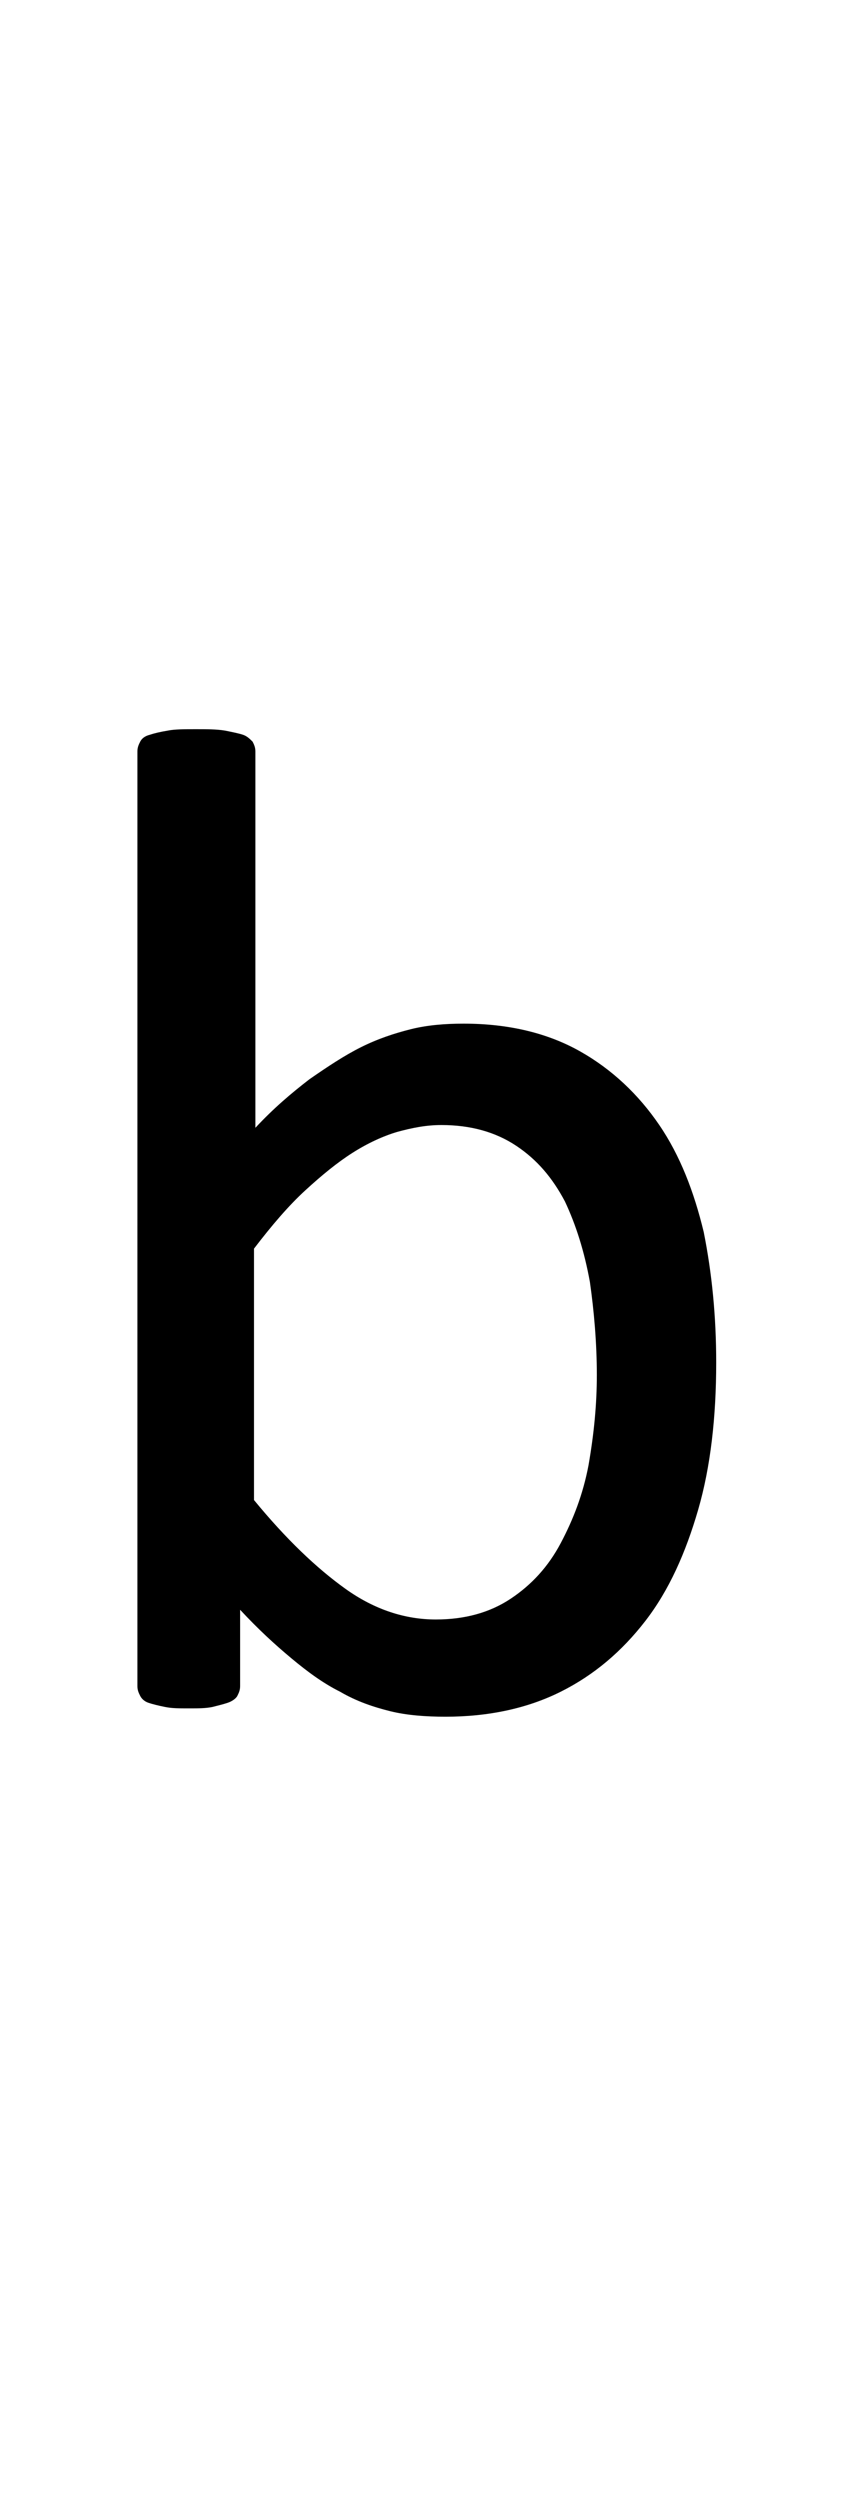 <?xml version="1.0" encoding="utf-8"?>
<!-- Generator: Adobe Illustrator 22.1.0, SVG Export Plug-In . SVG Version: 6.00 Build 0)  -->
<svg version="1.1" xmlns="http://www.w3.org/2000/svg" xmlns:xlink="http://www.w3.org/1999/xlink" x="0px" y="0px"
	 viewBox="0 0 61.6 180" style="enable-background:new 0 0 61.6 180;" xml:space="preserve">
<style type="text/css">
	.st0{display:none;}
	.st1{display:inline;fill:#FF0000;}
</style>
<g id="bg" class="st0">
	<polygon class="st1" points="60.4,0 60.1,0 60,0 59.2,0 58.9,0 58.8,0 58.6,0 58.5,0 58.4,0 57.7,0 57.6,0 57.3,0 57.3,0 57.2,0 
		57,0 56.9,0 56.8,0 56.1,0 56,0 56,0 55.8,0 55.7,0 55.6,0 55.4,0 55.3,0 55.3,0 54.5,0 54.5,0 54.4,0 54.2,0 54.1,0 54.1,0 
		53.9,0 53.8,0 53.7,0 53.4,0 53,0 52.9,0 52.9,0 52.7,0 52.6,0 52.5,0 52.4,0 52.2,0 52.2,0 52.2,0 51.9,0 51.8,0 51.4,0 51.4,0 
		51.3,0 51.2,0 51,0 51,0 50.9,0 50.8,0 50.7,0 50.6,0 50.6,0 50.6,0 50.3,0 50.2,0 50.1,0 50,0 50,0 49.8,0 49.7,0 49.6,0 49.5,0 
		49.4,0 49.4,0 49.3,0 49.3,0 49.2,0 49.1,0 49.1,0 49,0 48.9,0 48.8,0 48.7,0 48.7,0 48.6,0 48.5,0 48.4,0 48.4,0 48.3,0 48.2,0 
		48.1,0 48,0 47.9,0 47.9,0 47.8,0 47.7,0 47.7,0 47.7,0 47.6,0 47.6,0 47.5,0 47.5,0 47.4,0 47.3,0 47.2,0 47.2,0 47.1,0 47,0 
		46.9,0 46.9,0 46.8,0 46.8,0 46.8,0 46.7,0 46.5,0 46.4,0 46.4,0 46.3,0 46.3,0 46.2,0 46.1,0 46.1,0 46.1,0 46,0 46,0 46,0 
		45.9,0 45.8,0 45.7,0 45.6,0 45.6,0 45.6,0 45.5,0 45.5,0 45.3,0 45.3,0 45.3,0 45.2,0 45.2,0 45.1,0 44.9,0 44.9,0 44.8,0 44.7,0 
		44.7,0 44.6,0 44.6,0 44.5,0 44.5,0 44.4,0 44.4,0 44.4,0 44.3,0 44.3,0 44.2,0 44.1,0 44.1,0 44.1,0 44,0 44,0 43.9,0 43.8,0 
		43.7,0 43.7,0 43.7,0 43.6,0 43.6,0 43.4,0 43.3,0 43.2,0 43.2,0 43.1,0 43,0 43,0 42.9,0 42.9,0 42.9,0 42.9,0 42.8,0 42.8,0 
		42.7,0 42.6,0 42.6,0 42.6,0 42.5,0 42.5,0 42.5,0 42.4,0 42.3,0 42.2,0 42.2,0 42.1,0 42.1,0 42,0 41.8,0 41.8,0 41.7,0 41.7,0 
		41.6,0 41.5,0 41.4,0 41.4,0 41.4,0 41.3,0 41.3,0 41.3,0 41.2,0 41.2,0 41,0 41,0 41,0 41,0 41,0 41,0 40.9,0 40.9,0 40.8,0 
		40.6,0 40.6,0 40.5,0 40.5,0 40.5,0 40.2,0 40.2,0 40.2,0 40.1,0 40.1,0 40.1,0 39.9,0 39.8,0 39.8,0 39.8,0 39.8,0 39.7,0 39.7,0 
		39.7,0 39.7,0 39.5,0 39.5,0 39.5,0 39.4,0 39.4,0 39.4,0 39.4,0 39.3,0 39.3,0 39.3,0 39.2,0 39.1,0 39,0 39,0 38.9,0 38.9,0 
		38.7,0 38.6,0 38.6,0 38.6,0 38.5,0 38.5,0 38.5,0 38.4,0 38.3,0 38.3,0 38.2,0 38.2,0 38.2,0 38.2,0 38.1,0 38.1,0 38.1,0 38,0 
		37.9,0 37.9,0 37.9,0 37.9,0 37.8,0 37.8,0 37.8,0 37.8,0 37.8,0 37.7,0 37.7,0 37.6,0 37.5,0 37.5,0 37.4,0 37.3,0 37.1,0 37.1,0 
		37.1,0 37,0 37,0 37,0 37,0 36.9,0 36.9,0 36.8,0 36.7,0 36.7,0 36.7,0 36.7,0 36.6,0 36.6,0 36.6,0 36.6,0 36.4,0 36.4,0 36.4,0 
		36.4,0 36.3,0 36.3,0 36.3,0 36.3,0 36.2,0 36.2,0 36.2,0 36.1,0 36.1,0 36,0 35.9,0 35.9,0 35.8,0 35.8,0 35.6,0 35.5,0 35.5,0 
		35.5,0 35.4,0 35.4,0 35.4,0 35.4,0 35.4,0 35.2,0 35.2,0 35.2,0 35.1,0 35.1,0 35.1,0 35.1,0 35,0 35,0 34.9,0 34.8,0 34.8,0 
		34.7,0 34.7,0 34.7,0 34.7,0 34.7,0 34.6,0 34.6,0 34.5,0 34.5,0 34.4,0 34.4,0 34.3,0 34.3,0 34.3,0 34.2,0 34,0 33.9,0 33.9,0 
		33.9,0 33.9,0 33.8,0 33.8,0 33.8,0 33.8,0 33.7,0 33.6,0 33.6,0 33.5,0 33.5,0 33.5,0 33.4,0 33.4,0 33.3,0 33.3,0 33.2,0 33.2,0 
		33.2,0 33.1,0 33.1,0 33.1,0 33.1,0 33,0 33,0 33,0 32.9,0 32.8,0 32.8,0 32.8,0 32.7,0 32.7,0 32.6,0 32.5,0 32.4,0 32.4,0 
		32.3,0 32.3,0 32.3,0 32.2,0 32.2,0 32.1,0 32.1,0 32,0 32,0 32,0 31.9,0 31.9,0 31.9,0 31.8,0 31.8,0 31.7,0 31.7,0 31.6,0 
		31.6,0 31.6,0 31.6,0 31.5,0 31.5,0 31.4,0 31.4,0 31.3,0 31.3,0 31.3,0 31.2,0 31.2,0 31.1,0 31.1,0 31,0 31,0 30.9,0 30.9,0 
		30.8,0 30.7,0 30.7,0 30.7,0 30.6,0 30.6,0 30.5,0 30.5,0 30.4,0 30.4,0 30.3,0 30.3,0 30.2,0 30.1,0 30.1,0 30.1,0 30.1,0 30.1,0 
		30,0 30,0 30,0 29.9,0 29.9,0 29.8,0 29.8,0 29.7,0 29.7,0 29.7,0 29.6,0 29.5,0 29.5,0 29.4,0 29.4,0 29.4,0 29.3,0 29.3,0 
		29.3,0 29.2,0 29.1,0 29,0 28.9,0 28.9,0 28.9,0 28.8,0 28.8,0 28.7,0 28.7,0 28.6,0 28.6,0 28.6,0 28.5,0 28.5,0 28.5,0 28.5,0 
		28.5,0 28.4,0 28.3,0 28.3,0 28.2,0 28.2,0 28.1,0 28.1,0 28.1,0 28,0 28,0 28,0 27.9,0 27.8,0 27.8,0 27.8,0 27.8,0 27.7,0 
		27.7,0 27.7,0 27.6,0 27.4,0 27.4,0 27.3,0 27.3,0 27.2,0 27.2,0 27.1,0 27.1,0 27,0 27,0 27,0 27,0 26.9,0 26.9,0 26.9,0 26.8,0 
		26.8,0 26.8,0 26.7,0 26.6,0 26.6,0 26.6,0 26.6,0 26.5,0 26.5,0 26.5,0 26.4,0 26.3,0 26.3,0 26.2,0 26.2,0 26.2,0 26.2,0 26.2,0 
		26.2,0 26.1,0 25.9,0 25.8,0 25.8,0 25.7,0 25.6,0 25.6,0 25.6,0 25.5,0 25.5,0 25.4,0 25.4,0 25.4,0 25.4,0 25.4,0 25.3,0 25.3,0 
		25.3,0 25.2,0 25.1,0 25.1,0 25.1,0 25,0 25,0 25,0 24.9,0 24.9,0 24.9,0 24.7,0 24.7,0 24.7,0 24.7,0 24.7,0 24.6,0 24.6,0 
		24.6,0 24.5,0 24.3,0 24.3,0 24.2,0 24.2,0 24.1,0 24,0 23.9,0 23.9,0 23.9,0 23.9,0 23.8,0 23.8,0 23.8,0 23.7,0 23.7,0 23.7,0 
		23.6,0 23.5,0 23.5,0 23.5,0 23.5,0 23.4,0 23.4,0 23.4,0 23.4,0 23.3,0 23.2,0 23.1,0 23.1,0 23.1,0 23,0 23,0 23,0 23,0 22.7,0 
		22.7,0 22.7,0 22.6,0 22.5,0 22.4,0 22.3,0 22.3,0 22.3,0 22.3,0 22.2,0 22.2,0 22.2,0 22.2,0 22.1,0 22.1,0 22,0 22,0 21.9,0 
		21.9,0 21.9,0 21.8,0 21.8,0 21.8,0 21.7,0 21.6,0 21.5,0 21.5,0 21.5,0 21.5,0 21.4,0 21.2,0 21.1,0 21.1,0 21.1,0 21,0 20.9,0 
		20.8,0 20.8,0 20.7,0 20.7,0 20.7,0 20.6,0 20.6,0 20.6,0 20.5,0 20.4,0 20.4,0 20.4,0 20.3,0 20.3,0 20.3,0 20.3,0 20.2,0 20.1,0 
		20,0 19.9,0 19.9,0 19.9,0 19.6,0 19.6,0 19.5,0 19.5,0 19.5,0 19.4,0 19.3,0 19.2,0 19.1,0 19.1,0 19.1,0 19.1,0 19.1,0 18.9,0 
		18.9,0 18.9,0 18.8,0 18.8,0 18.7,0 18.7,0 18.7,0 18.6,0 18.5,0 18.4,0 18.4,0 18.3,0 18.3,0 18,0 18,0 18,0 17.9,0 17.9,0 
		17.8,0 17.7,0 17.7,0 17.6,0 17.6,0 17.5,0 17.5,0 17.4,0 17.3,0 17.3,0 17.2,0 17.2,0 17.2,0 17.1,0 17.1,0 17,0 17,0 17,0 
		16.9,0 16.8,0 16.8,0 16.7,0 16.5,0 16.4,0 16.4,0 16.4,0 16.3,0 16.3,0 16.2,0 16.1,0 16.1,0 16,0 16,0 15.9,0 15.8,0 15.8,0 
		15.7,0 15.7,0 15.6,0 15.6,0 15.6,0 15.5,0 15.5,0 15.4,0 15.3,0 15.3,0 15.2,0 15.2,0 15,0 14.9,0 14.9,0 14.8,0 14.8,0 14.7,0 
		14.6,0 14.6,0 14.5,0 14.5,0 14.4,0 14.3,0 14.2,0 14.1,0 14.1,0 14,0 14,0 13.9,0 13.9,0 13.8,0 13.8,0 13.7,0 13.7,0 13.6,0 
		13.5,0 13.3,0 13.3,0 13.2,0 13.2,0 13.1,0 13,0 12.9,0 12.8,0 12.7,0 12.6,0 12.6,0 12.5,0 12.4,0 12.4,0 12.3,0 12.2,0 12.2,0 
		12.1,0 12,0 11.9,0 11.8,0 11.7,0 11.6,0 11.5,0 11.4,0 11.3,0 11.1,0 11,0 11,0 10.9,0 10.8,0 10.7,0 10.7,0 10.6,0 10.5,0 
		10.4,0 10.3,0 10.2,0 9.9,0 9.8,0 9.5,0 9.5,0 9.4,0 9.3,0 9.2,0 9.1,0 9,0 8.8,0 8.7,0 8.6,0 8.2,0 7.9,0 7.9,0 7.8,0 7.6,0 
		7.5,0 7.4,0 7.2,0 7.1,0 7.1,0 6.4,0 6.3,0 6.2,0 6,0 5.9,0 5.9,0 5.7,0 5.6,0 5.5,0 4.8,0 4.7,0 4.7,0 4.5,0 4.4,0 4.3,0 4.1,0 
		4,0 3.3,0 3.2,0 3.1,0 2.8,0 2.8,0 2.4,0 1.6,0 1.5,0 1.2,0 0,0 0,180 1.2,180 1.5,180 1.6,180 2.4,180 2.8,180 2.8,180 3.1,180 
		3.2,180 3.3,180 4,180 4.1,180 4.3,180 4.4,180 4.5,180 4.7,180 4.7,180 4.8,180 5.5,180 5.6,180 5.7,180 5.9,180 5.9,180 6,180 
		6.2,180 6.3,180 6.4,180 7.1,180 7.1,180 7.2,180 7.4,180 7.5,180 7.6,180 7.8,180 7.9,180 7.9,180 8.2,180 8.6,180 8.7,180 
		8.8,180 9,180 9.1,180 9.2,180 9.3,180 9.4,180 9.5,180 9.5,180 9.8,180 9.9,180 10.2,180 10.3,180 10.4,180 10.5,180 10.6,180 
		10.7,180 10.7,180 10.8,180 10.9,180 11,180 11,180 11.1,180 11.3,180 11.4,180 11.5,180 11.6,180 11.7,180 11.8,180 11.9,180 
		12,180 12.1,180 12.2,180 12.2,180 12.3,180 12.4,180 12.4,180 12.5,180 12.6,180 12.6,180 12.7,180 12.8,180 12.9,180 13,180 
		13.1,180 13.2,180 13.2,180 13.3,180 13.3,180 13.5,180 13.6,180 13.7,180 13.7,180 13.8,180 13.8,180 13.9,180 13.9,180 14,180 
		14,180 14.1,180 14.1,180 14.2,180 14.3,180 14.4,180 14.5,180 14.5,180 14.6,180 14.6,180 14.7,180 14.8,180 14.8,180 14.9,180 
		14.9,180 15,180 15.2,180 15.2,180 15.3,180 15.3,180 15.4,180 15.5,180 15.5,180 15.6,180 15.6,180 15.6,180 15.7,180 15.7,180 
		15.8,180 15.8,180 15.9,180 16,180 16,180 16.1,180 16.1,180 16.2,180 16.3,180 16.3,180 16.4,180 16.4,180 16.4,180 16.5,180 
		16.7,180 16.8,180 16.8,180 16.9,180 17,180 17,180 17,180 17.1,180 17.1,180 17.2,180 17.2,180 17.2,180 17.3,180 17.3,180 
		17.4,180 17.5,180 17.5,180 17.6,180 17.6,180 17.7,180 17.7,180 17.8,180 17.9,180 17.9,180 18,180 18,180 18,180 18.3,180 
		18.3,180 18.4,180 18.4,180 18.5,180 18.6,180 18.7,180 18.7,180 18.7,180 18.8,180 18.8,180 18.9,180 18.9,180 18.9,180 19.1,180 
		19.1,180 19.1,180 19.1,180 19.1,180 19.2,180 19.3,180 19.4,180 19.5,180 19.5,180 19.5,180 19.6,180 19.6,180 19.9,180 19.9,180 
		19.9,180 20,180 20.1,180 20.2,180 20.3,180 20.3,180 20.3,180 20.3,180 20.4,180 20.4,180 20.4,180 20.5,180 20.6,180 20.6,180 
		20.6,180 20.7,180 20.7,180 20.7,180 20.8,180 20.8,180 20.9,180 21,180 21.1,180 21.1,180 21.1,180 21.2,180 21.4,180 21.5,180 
		21.5,180 21.5,180 21.5,180 21.6,180 21.7,180 21.8,180 21.8,180 21.8,180 21.9,180 21.9,180 21.9,180 22,180 22,180 22.1,180 
		22.1,180 22.2,180 22.2,180 22.2,180 22.2,180 22.3,180 22.3,180 22.3,180 22.3,180 22.4,180 22.5,180 22.6,180 22.7,180 22.7,180 
		22.7,180 23,180 23,180 23,180 23,180 23.1,180 23.1,180 23.1,180 23.2,180 23.3,180 23.4,180 23.4,180 23.4,180 23.4,180 
		23.5,180 23.5,180 23.5,180 23.5,180 23.6,180 23.7,180 23.7,180 23.7,180 23.8,180 23.8,180 23.8,180 23.9,180 23.9,180 23.9,180 
		23.9,180 24,180 24.1,180 24.2,180 24.2,180 24.3,180 24.3,180 24.5,180 24.6,180 24.6,180 24.6,180 24.7,180 24.7,180 24.7,180 
		24.7,180 24.7,180 24.9,180 24.9,180 24.9,180 25,180 25,180 25,180 25.1,180 25.1,180 25.1,180 25.2,180 25.3,180 25.3,180 
		25.3,180 25.4,180 25.4,180 25.4,180 25.4,180 25.4,180 25.5,180 25.5,180 25.6,180 25.6,180 25.6,180 25.7,180 25.8,180 25.8,180 
		25.9,180 26.1,180 26.2,180 26.2,180 26.2,180 26.2,180 26.2,180 26.2,180 26.3,180 26.3,180 26.4,180 26.5,180 26.5,180 26.5,180 
		26.6,180 26.6,180 26.6,180 26.6,180 26.7,180 26.8,180 26.8,180 26.8,180 26.9,180 26.9,180 26.9,180 27,180 27,180 27,180 
		27,180 27.1,180 27.1,180 27.2,180 27.2,180 27.3,180 27.3,180 27.4,180 27.4,180 27.6,180 27.7,180 27.7,180 27.7,180 27.8,180 
		27.8,180 27.8,180 27.8,180 27.9,180 28,180 28,180 28,180 28.1,180 28.1,180 28.1,180 28.2,180 28.2,180 28.3,180 28.3,180 
		28.4,180 28.5,180 28.5,180 28.5,180 28.5,180 28.5,180 28.6,180 28.6,180 28.6,180 28.7,180 28.7,180 28.8,180 28.8,180 28.9,180 
		28.9,180 28.9,180 29,180 29.1,180 29.2,180 29.3,180 29.3,180 29.3,180 29.4,180 29.4,180 29.4,180 29.5,180 29.5,180 29.6,180 
		29.7,180 29.7,180 29.7,180 29.8,180 29.8,180 29.9,180 29.9,180 30,180 30,180 30,180 30.1,180 30.1,180 30.1,180 30.1,180 
		30.1,180 30.2,180 30.3,180 30.3,180 30.4,180 30.4,180 30.5,180 30.5,180 30.6,180 30.6,180 30.7,180 30.7,180 30.7,180 30.8,180 
		30.9,180 30.9,180 31,180 31,180 31.1,180 31.1,180 31.2,180 31.2,180 31.3,180 31.3,180 31.3,180 31.4,180 31.4,180 31.5,180 
		31.5,180 31.6,180 31.6,180 31.6,180 31.6,180 31.7,180 31.7,180 31.8,180 31.8,180 31.9,180 31.9,180 31.9,180 32,180 32,180 
		32,180 32.1,180 32.1,180 32.2,180 32.2,180 32.3,180 32.3,180 32.3,180 32.4,180 32.4,180 32.5,180 32.6,180 32.7,180 32.7,180 
		32.8,180 32.8,180 32.8,180 32.9,180 33,180 33,180 33,180 33.1,180 33.1,180 33.1,180 33.1,180 33.2,180 33.2,180 33.2,180 
		33.3,180 33.3,180 33.4,180 33.4,180 33.5,180 33.5,180 33.5,180 33.6,180 33.6,180 33.7,180 33.8,180 33.8,180 33.8,180 33.8,180 
		33.9,180 33.9,180 33.9,180 33.9,180 34,180 34.2,180 34.3,180 34.3,180 34.3,180 34.4,180 34.4,180 34.5,180 34.5,180 34.6,180 
		34.6,180 34.7,180 34.7,180 34.7,180 34.7,180 34.7,180 34.8,180 34.8,180 34.9,180 35,180 35,180 35.1,180 35.1,180 35.1,180 
		35.1,180 35.2,180 35.2,180 35.2,180 35.4,180 35.4,180 35.4,180 35.4,180 35.4,180 35.5,180 35.5,180 35.5,180 35.6,180 35.8,180 
		35.8,180 35.9,180 35.9,180 36,180 36.1,180 36.1,180 36.2,180 36.2,180 36.2,180 36.3,180 36.3,180 36.3,180 36.3,180 36.4,180 
		36.4,180 36.4,180 36.4,180 36.6,180 36.6,180 36.6,180 36.6,180 36.7,180 36.7,180 36.7,180 36.7,180 36.8,180 36.9,180 36.9,180 
		37,180 37,180 37,180 37,180 37.1,180 37.1,180 37.1,180 37.3,180 37.4,180 37.5,180 37.5,180 37.6,180 37.7,180 37.7,180 
		37.8,180 37.8,180 37.8,180 37.8,180 37.8,180 37.9,180 37.9,180 37.9,180 37.9,180 38,180 38.1,180 38.1,180 38.1,180 38.2,180 
		38.2,180 38.2,180 38.2,180 38.3,180 38.3,180 38.4,180 38.5,180 38.5,180 38.5,180 38.6,180 38.6,180 38.6,180 38.7,180 38.9,180 
		38.9,180 39,180 39,180 39.1,180 39.2,180 39.3,180 39.3,180 39.3,180 39.4,180 39.4,180 39.4,180 39.4,180 39.5,180 39.5,180 
		39.5,180 39.7,180 39.7,180 39.7,180 39.7,180 39.8,180 39.8,180 39.8,180 39.8,180 39.9,180 40.1,180 40.1,180 40.1,180 40.2,180 
		40.2,180 40.2,180 40.5,180 40.5,180 40.5,180 40.6,180 40.6,180 40.8,180 40.9,180 40.9,180 41,180 41,180 41,180 41,180 41,180 
		41,180 41.2,180 41.2,180 41.3,180 41.3,180 41.3,180 41.4,180 41.4,180 41.4,180 41.5,180 41.6,180 41.7,180 41.7,180 41.8,180 
		41.8,180 42,180 42.1,180 42.1,180 42.2,180 42.2,180 42.3,180 42.4,180 42.5,180 42.5,180 42.5,180 42.6,180 42.6,180 42.6,180 
		42.7,180 42.8,180 42.8,180 42.9,180 42.9,180 42.9,180 42.9,180 43,180 43,180 43.1,180 43.2,180 43.2,180 43.3,180 43.4,180 
		43.6,180 43.6,180 43.7,180 43.7,180 43.7,180 43.8,180 43.9,180 44,180 44,180 44.1,180 44.1,180 44.1,180 44.2,180 44.3,180 
		44.3,180 44.4,180 44.4,180 44.4,180 44.5,180 44.5,180 44.6,180 44.6,180 44.7,180 44.7,180 44.8,180 44.9,180 44.9,180 45.1,180 
		45.2,180 45.2,180 45.3,180 45.3,180 45.3,180 45.5,180 45.5,180 45.6,180 45.6,180 45.6,180 45.7,180 45.8,180 45.9,180 46,180 
		46,180 46,180 46.1,180 46.1,180 46.1,180 46.2,180 46.3,180 46.3,180 46.4,180 46.4,180 46.5,180 46.7,180 46.8,180 46.8,180 
		46.8,180 46.9,180 46.9,180 47,180 47.1,180 47.2,180 47.2,180 47.3,180 47.4,180 47.5,180 47.5,180 47.6,180 47.6,180 47.7,180 
		47.7,180 47.7,180 47.8,180 47.9,180 47.9,180 48,180 48.1,180 48.2,180 48.3,180 48.4,180 48.4,180 48.5,180 48.6,180 48.7,180 
		48.7,180 48.8,180 48.9,180 49,180 49.1,180 49.1,180 49.2,180 49.3,180 49.3,180 49.4,180 49.4,180 49.5,180 49.6,180 49.7,180 
		49.8,180 50,180 50,180 50.1,180 50.2,180 50.3,180 50.6,180 50.6,180 50.6,180 50.7,180 50.8,180 50.9,180 51,180 51,180 
		51.2,180 51.3,180 51.4,180 51.4,180 51.8,180 51.9,180 52.2,180 52.2,180 52.2,180 52.4,180 52.5,180 52.6,180 52.7,180 52.9,180 
		52.9,180 53,180 53.4,180 53.7,180 53.8,180 53.9,180 54.1,180 54.1,180 54.2,180 54.4,180 54.5,180 54.5,180 55.3,180 55.3,180 
		55.4,180 55.6,180 55.7,180 55.8,180 56,180 56,180 56.1,180 56.8,180 56.9,180 57,180 57.2,180 57.3,180 57.3,180 57.6,180 
		57.7,180 58.4,180 58.5,180 58.6,180 58.8,180 58.9,180 59.2,180 60,180 60.1,180 60.4,180 61.6,180 61.6,0 	"/>
</g>
<g id="figure">
	<path d="M51.6,98.1c0,3.9-0.4,7.5-1.3,10.6c-0.9,3.1-2.1,5.8-3.8,8c-1.7,2.2-3.7,3.9-6.1,5.1s-5.2,1.8-8.3,1.8
		c-1.4,0-2.8-0.1-4-0.4c-1.2-0.3-2.4-0.7-3.6-1.4c-1.2-0.6-2.3-1.4-3.5-2.4c-1.2-1-2.4-2.1-3.7-3.5v5.5c0,0.3-0.1,0.5-0.2,0.7
		s-0.4,0.4-0.7,0.5s-0.7,0.2-1.1,0.3c-0.5,0.1-1,0.1-1.7,0.1c-0.7,0-1.2,0-1.7-0.1c-0.5-0.1-0.9-0.2-1.2-0.3s-0.5-0.3-0.6-0.5
		s-0.2-0.4-0.2-0.7V54.1c0-0.3,0.1-0.5,0.2-0.7c0.1-0.2,0.3-0.4,0.7-0.5c0.3-0.1,0.7-0.2,1.3-0.3c0.5-0.1,1.2-0.1,2-0.1
		c0.8,0,1.5,0,2.1,0.1c0.5,0.1,1,0.2,1.3,0.3c0.3,0.1,0.5,0.3,0.7,0.5c0.1,0.2,0.2,0.4,0.2,0.7v27.1c1.3-1.4,2.6-2.5,3.9-3.5
		c1.3-0.9,2.5-1.7,3.7-2.3c1.2-0.6,2.4-1,3.6-1.3c1.2-0.3,2.5-0.4,3.8-0.4c3.3,0,6.1,0.7,8.4,2c2.3,1.3,4.2,3.1,5.7,5.3
		c1.5,2.2,2.5,4.8,3.2,7.7C51.3,91.7,51.6,94.8,51.6,98.1z M43,99c0-2.3-0.2-4.6-0.5-6.7c-0.4-2.2-1-4.1-1.8-5.8c-0.9-1.7-2-3-3.5-4
		c-1.5-1-3.3-1.5-5.4-1.5c-1.1,0-2.1,0.2-3.2,0.5c-1,0.3-2.1,0.8-3.2,1.5c-1.1,0.7-2.2,1.6-3.4,2.7s-2.4,2.5-3.7,4.2v18.1
		c2.3,2.8,4.5,4.9,6.6,6.4c2.1,1.5,4.3,2.2,6.5,2.2c2.1,0,3.9-0.5,5.4-1.5c1.5-1,2.7-2.3,3.6-4c0.9-1.7,1.6-3.5,2-5.6
		C42.8,103.2,43,101.1,43,99z"/>
</g>
</svg>
